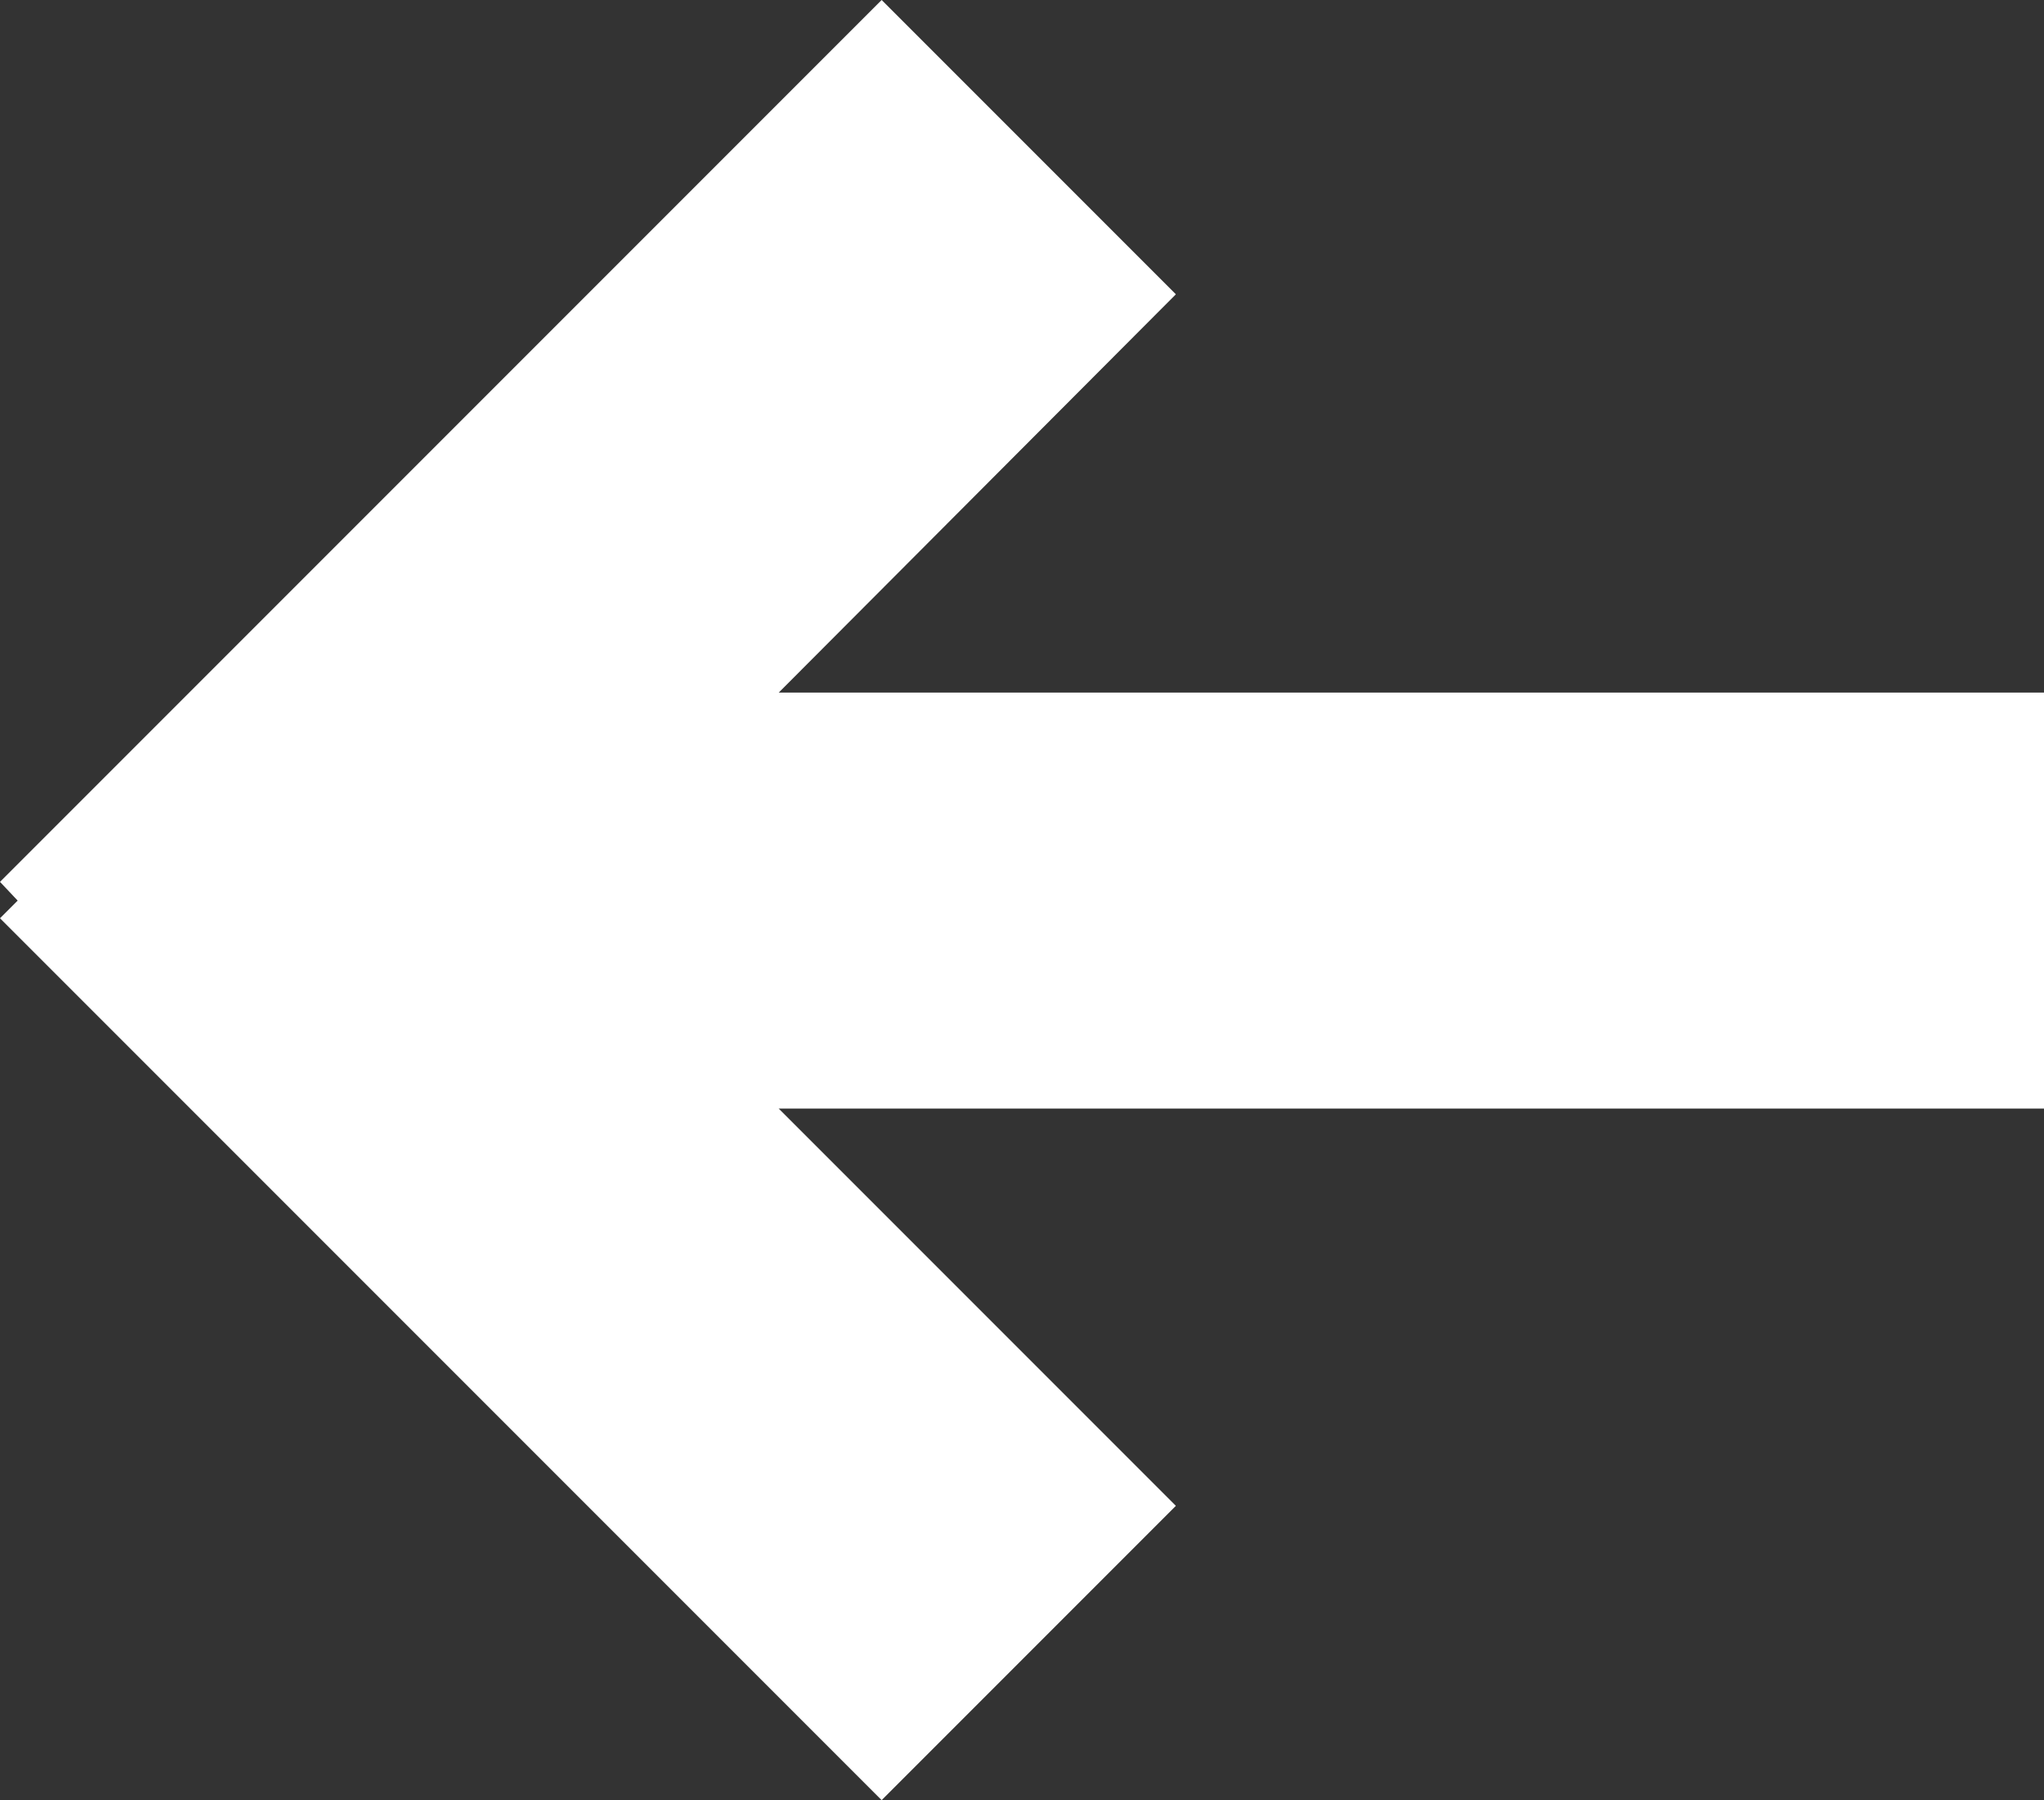 <svg xmlns="http://www.w3.org/2000/svg" width="19.66" height="17.31" viewBox="0 0 19.66 17.31"><rect x="0" y="0" width="19.66" height="17.31" fill="#333333" stroke="none"/><polygon points="19.66 6.66 7.49 6.66 11.31 2.83 8.48 0 0 8.48 0.17 8.66 0 8.83 8.48 17.31 11.31 14.48 7.49 10.66 19.66 10.66 19.66 6.66" style="fill:#fff;fill-rule:evenodd"/></svg>